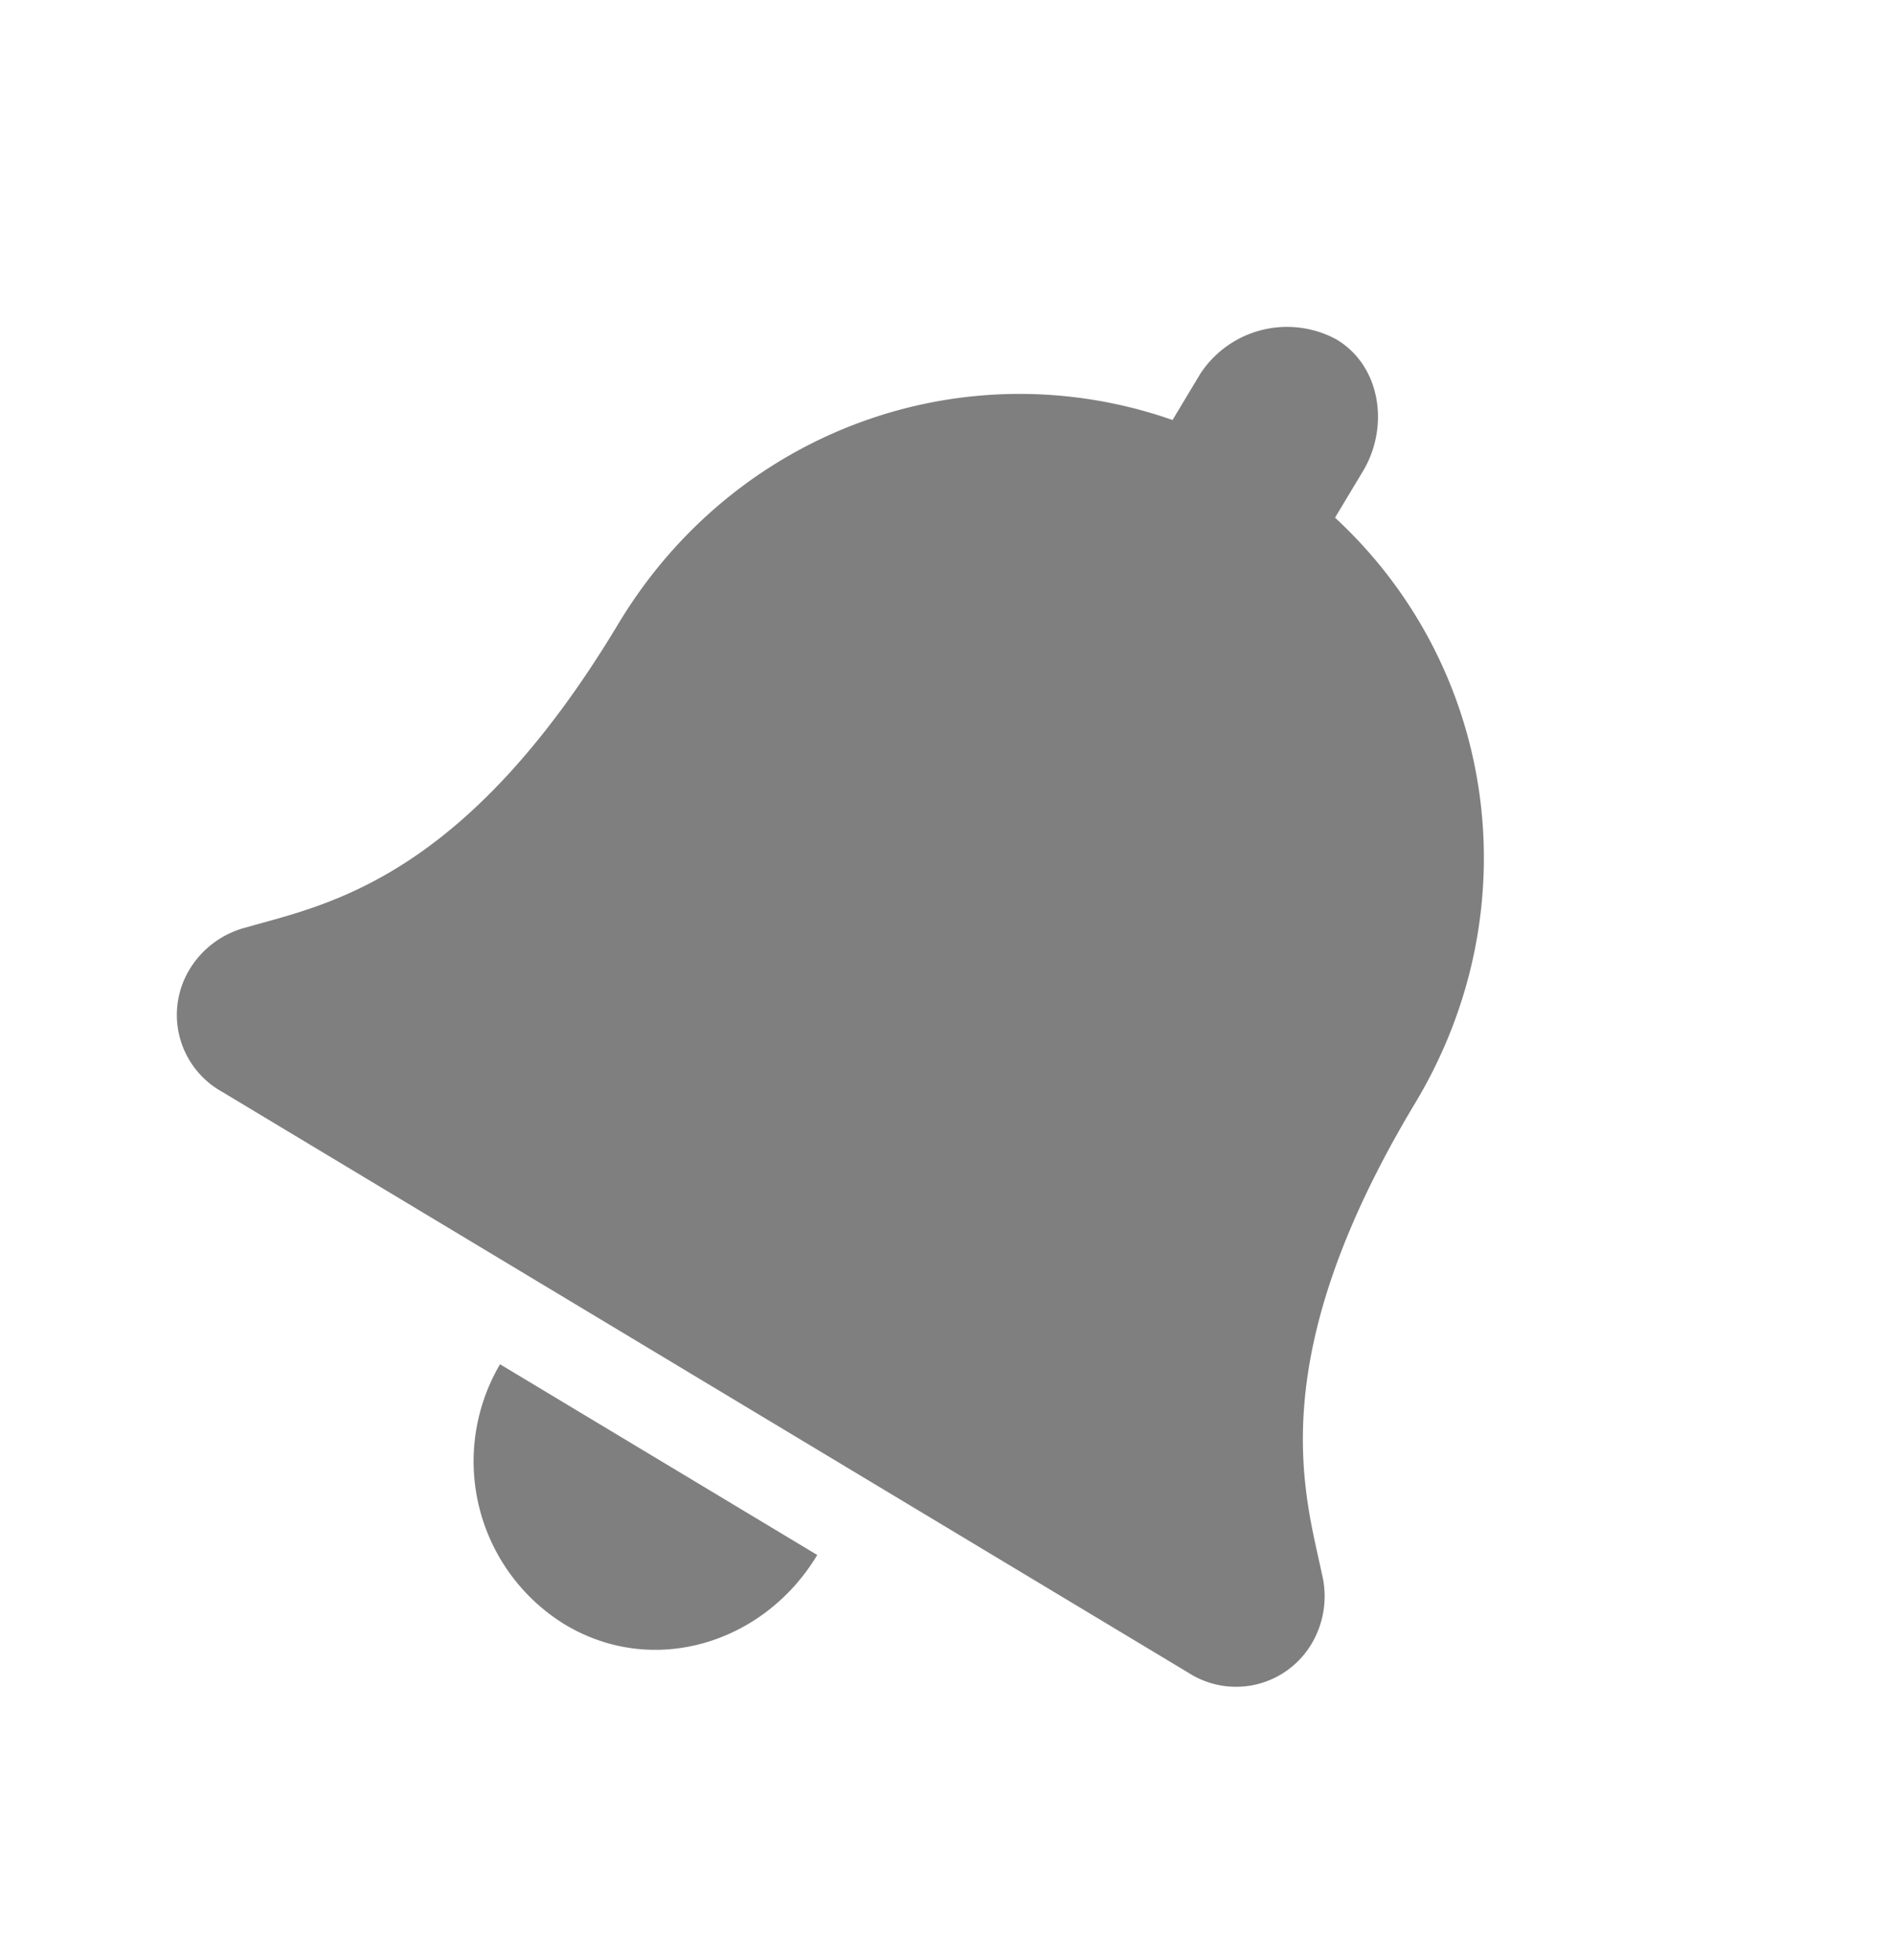 <svg xmlns="http://www.w3.org/2000/svg" width="209.786" height="216.97" viewBox="0 0 209.786 216.97">
  <path id="_2" data-name="2" d="M73,165.809c11.438,0,20-9.552,20-21H52A21.2,21.2,0,0,0,73,165.809Zm69-48c-6.257-6.723-18-16.871-18-50,0-25.163-17.21-46.058-41-51v-6c0-5.722-4.281-11-10-11a11.488,11.488,0,0,0-11,11v6c-23.79,4.942-41,25.837-41,51,0,33.129-11.743,43.277-18,50a10.306,10.306,0,0,0-3,7,9.736,9.736,0,0,0,10,10H135a9.734,9.734,0,0,0,10-10A10.3,10.3,0,0,0,142,117.809Z" transform="matrix(0.857, 0.515, -0.515, 0.857, 85.398, 0.164)" fill="rgba(0,0,0,0.5)"/>
</svg>
